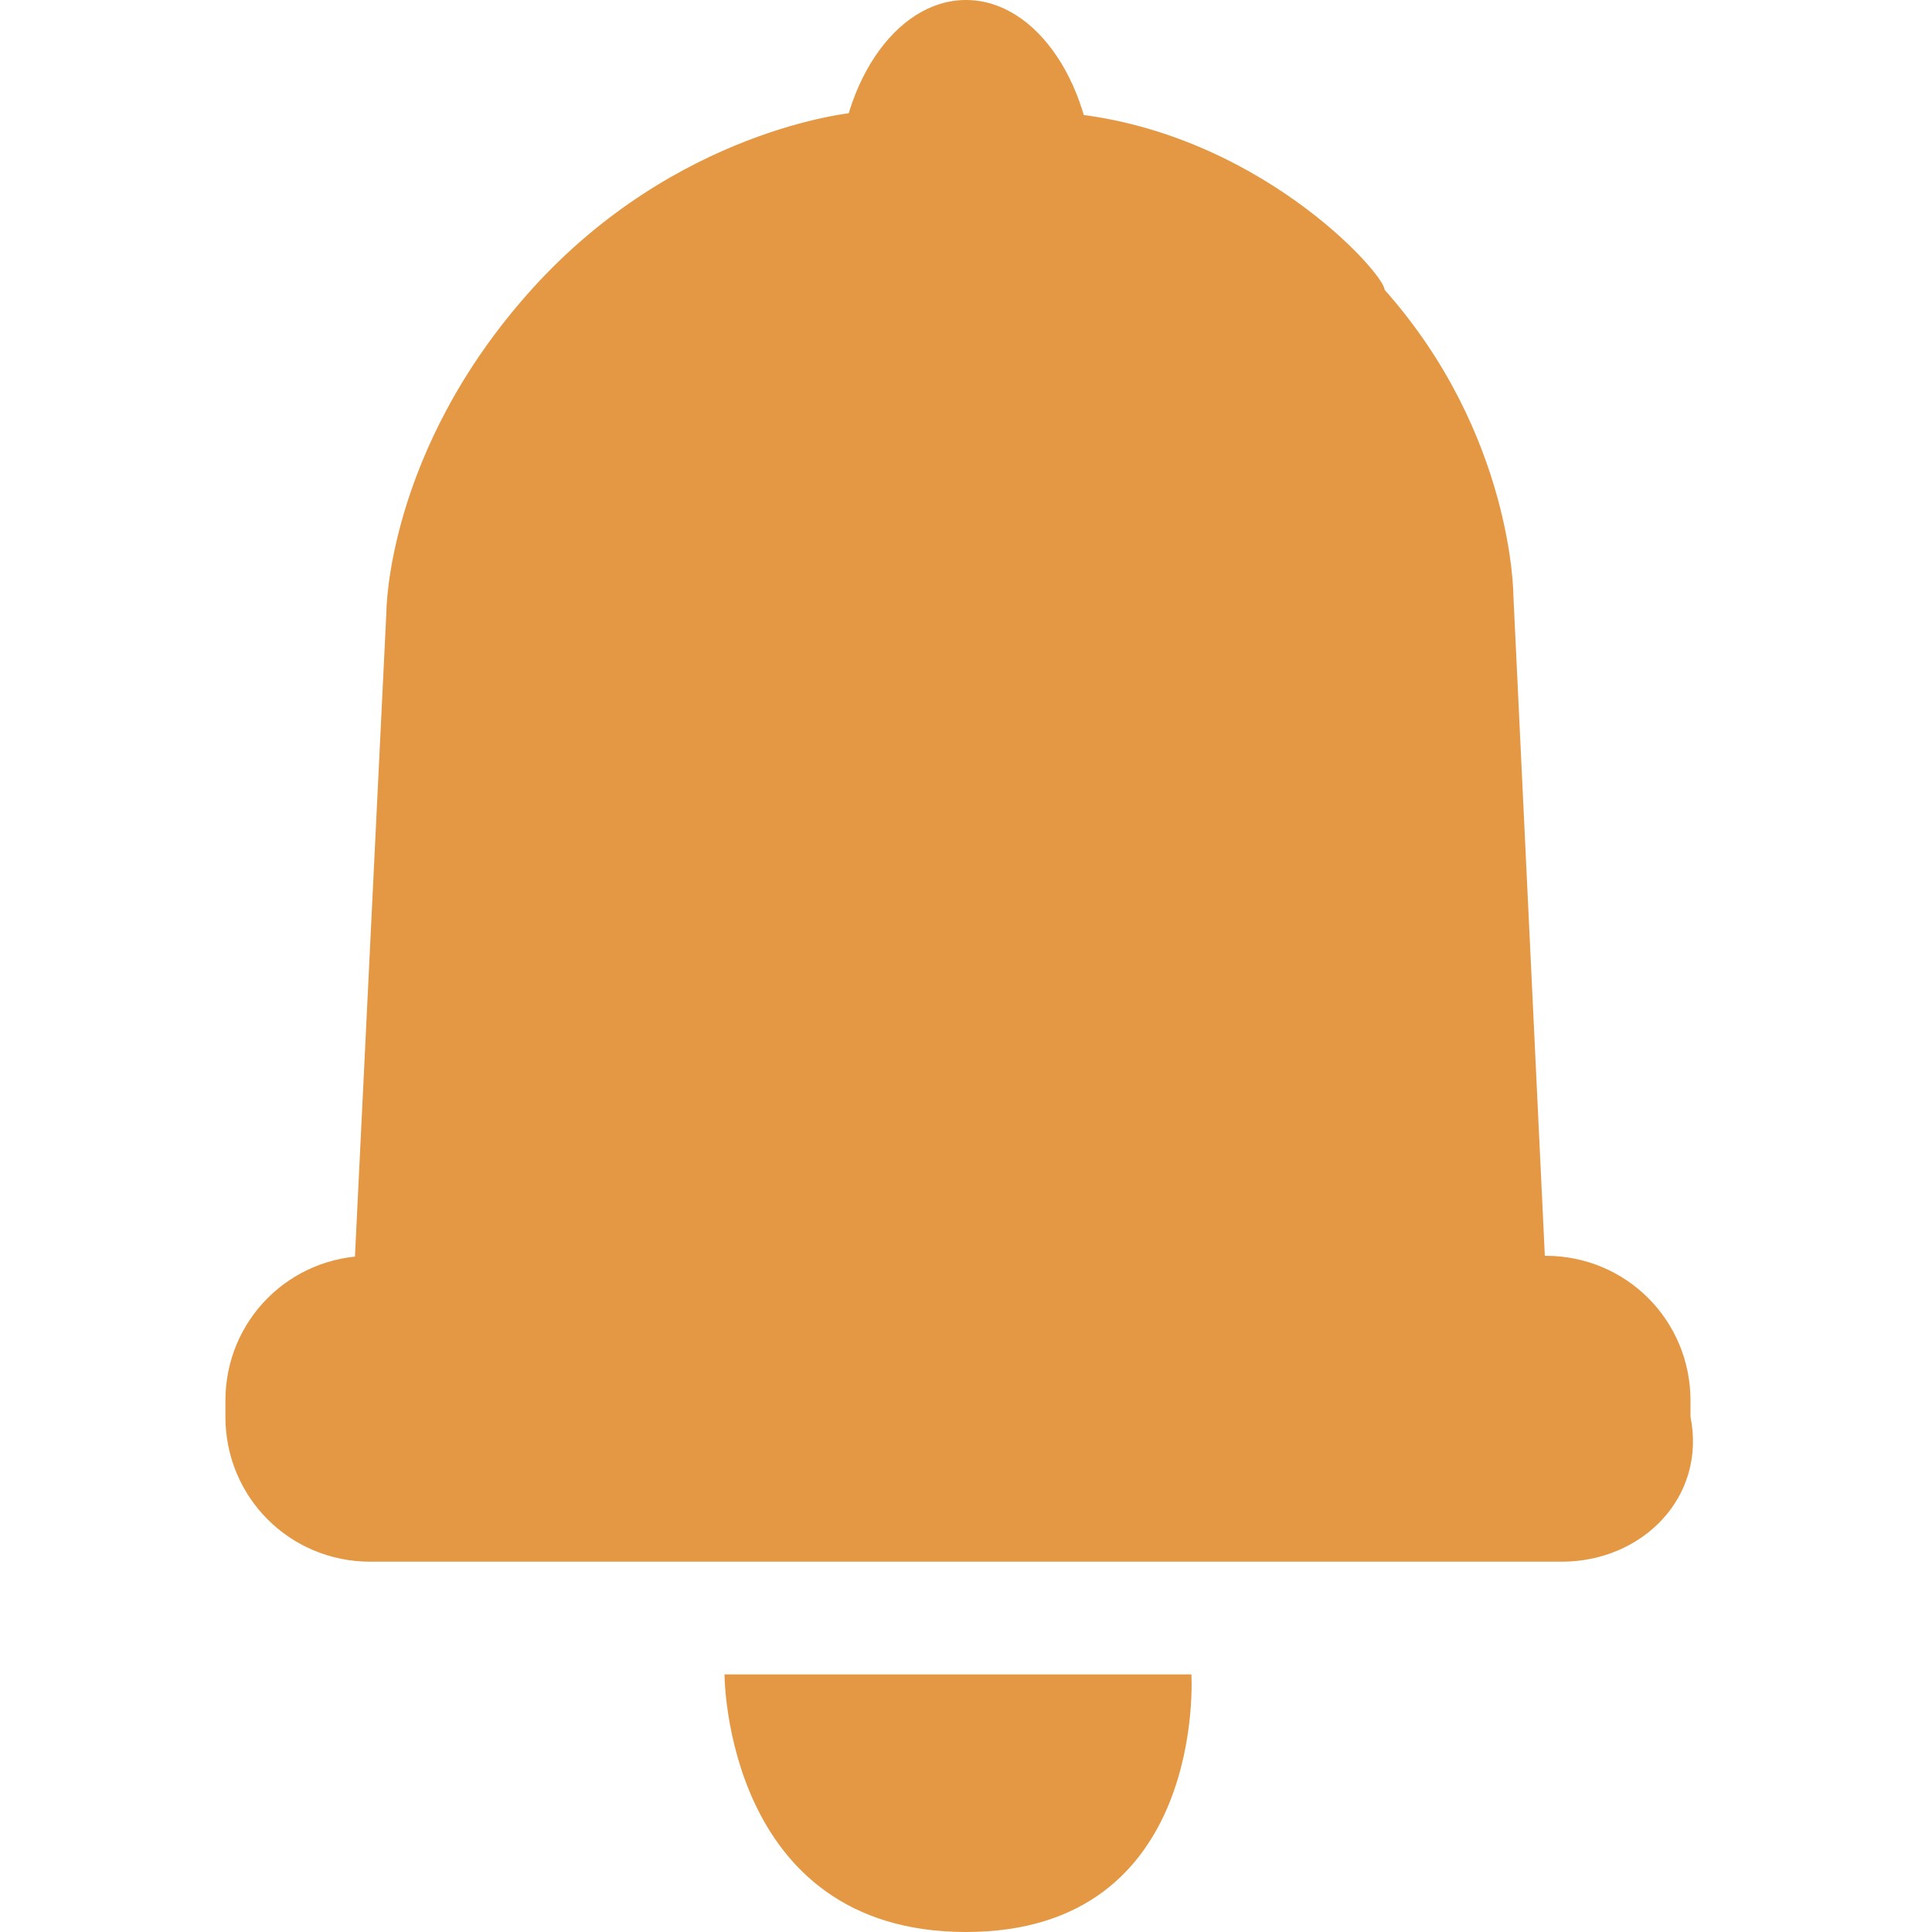 <?xml version="1.0" encoding="utf-8"?>
<!-- Generator: Adobe Illustrator 22.1.0, SVG Export Plug-In . SVG Version: 6.00 Build 0)  -->
<svg version="1.1" id="Слой_1" xmlns="http://www.w3.org/2000/svg" xmlns:xlink="http://www.w3.org/1999/xlink" x="0px" y="0px"
	 viewBox="0 0 12 12" style="enable-background:new 0 0 12 12;" xml:space="preserve">
<style type="text/css">
	.st0{fill:#E49844;}
</style>
<path class="st0" d="M2.2,7.9l0.2-4.1c0,0,0-1,0.9-2c0.9-1,2-1.1,2-1.1s0.3,0,1.3,0c1.2,0.1,2,1,2,1.1c0.8,0.9,0.8,1.9,0.8,1.9
	l0.2,4.2H2.2z"/>
<path class="st0" d="M9.7,9.7H2.3c-0.5,0-0.9-0.4-0.9-0.9V8.7c0-0.5,0.4-0.9,0.9-0.9h7.3c0.5,0,0.9,0.4,0.9,0.9v0.1
	C10.6,9.3,10.2,9.7,9.7,9.7z"/>
<path class="st0" d="M4.5,10.4h2.9c0,0,0.1,1.6-1.4,1.6C4.5,12,4.5,10.4,4.5,10.4z"/>
<ellipse class="st0" cx="6" cy="1.2" rx="0.8" ry="1.2"/>
</svg>
